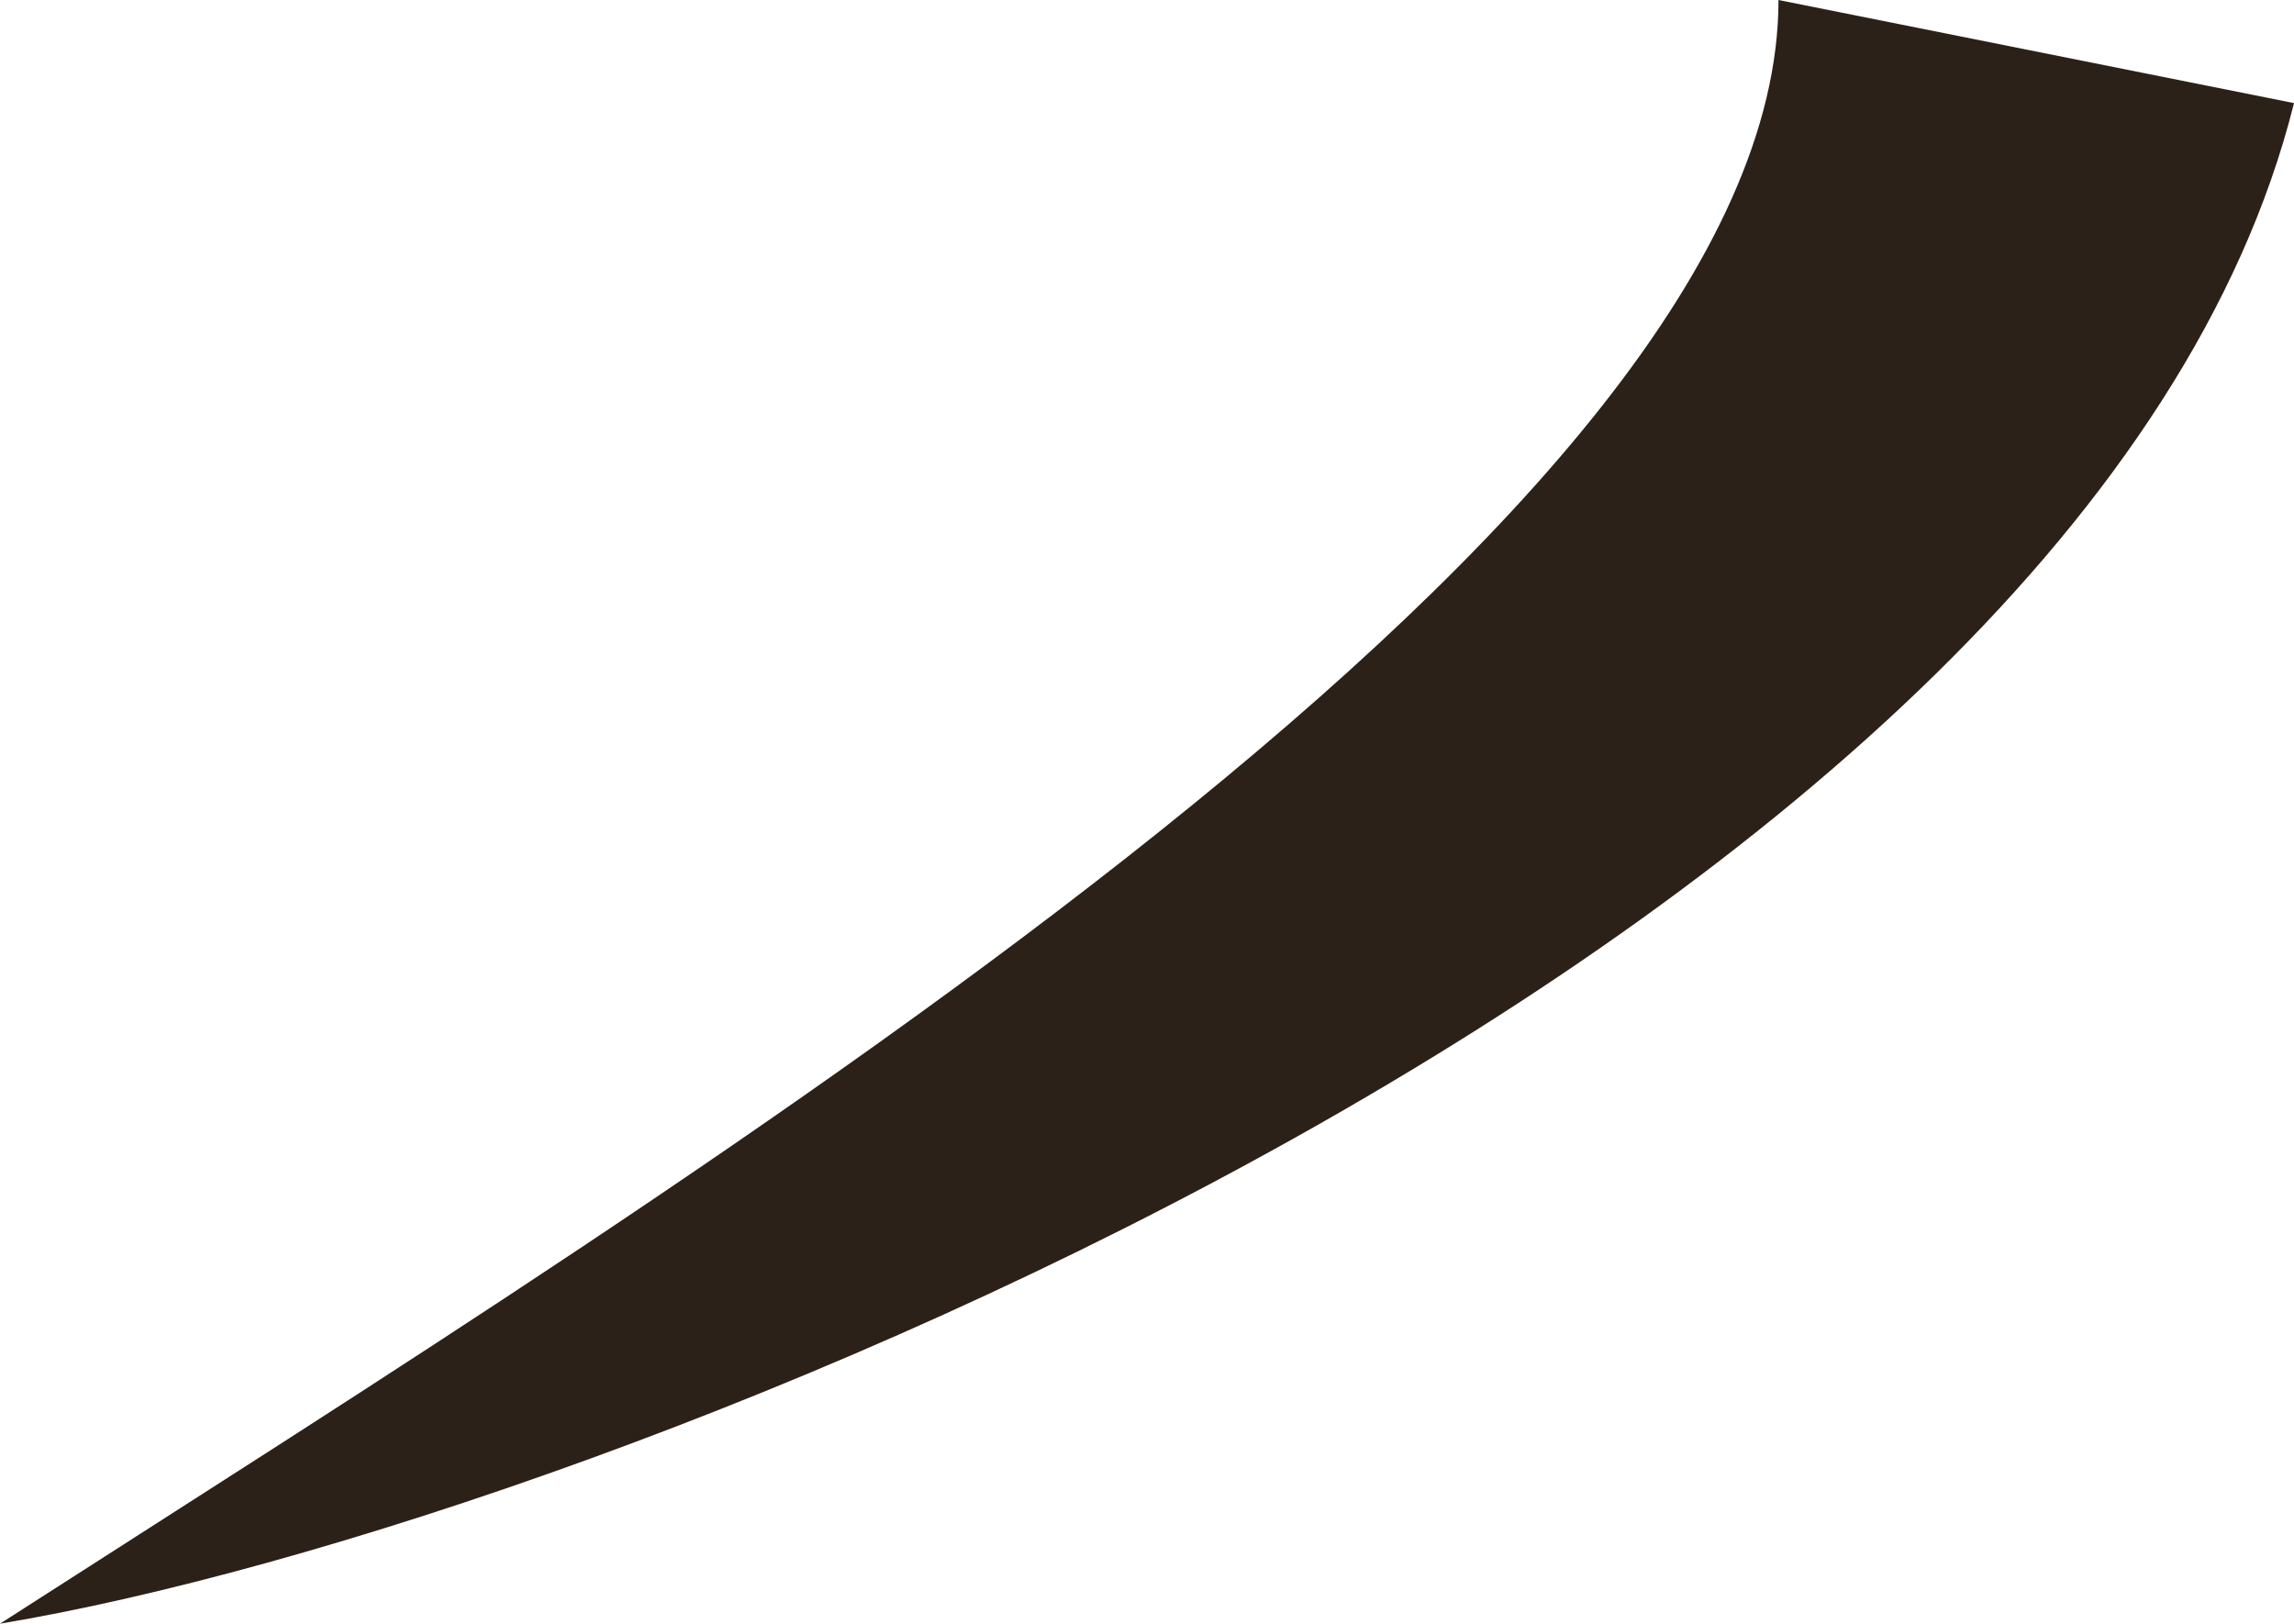 <svg xmlns="http://www.w3.org/2000/svg" viewBox="0 0 44.5 31.5"><defs><style>.cls-1{fill:#2b2118;}</style></defs><title>Branch3</title><g id="Layer_2" data-name="Layer 2"><g id="LandingPage"><path class="cls-1" d="M44.5,2C40.5,18,12,29.5,0,31.5,14,22.5,34.5,10,34.5,0Z"/></g></g></svg>